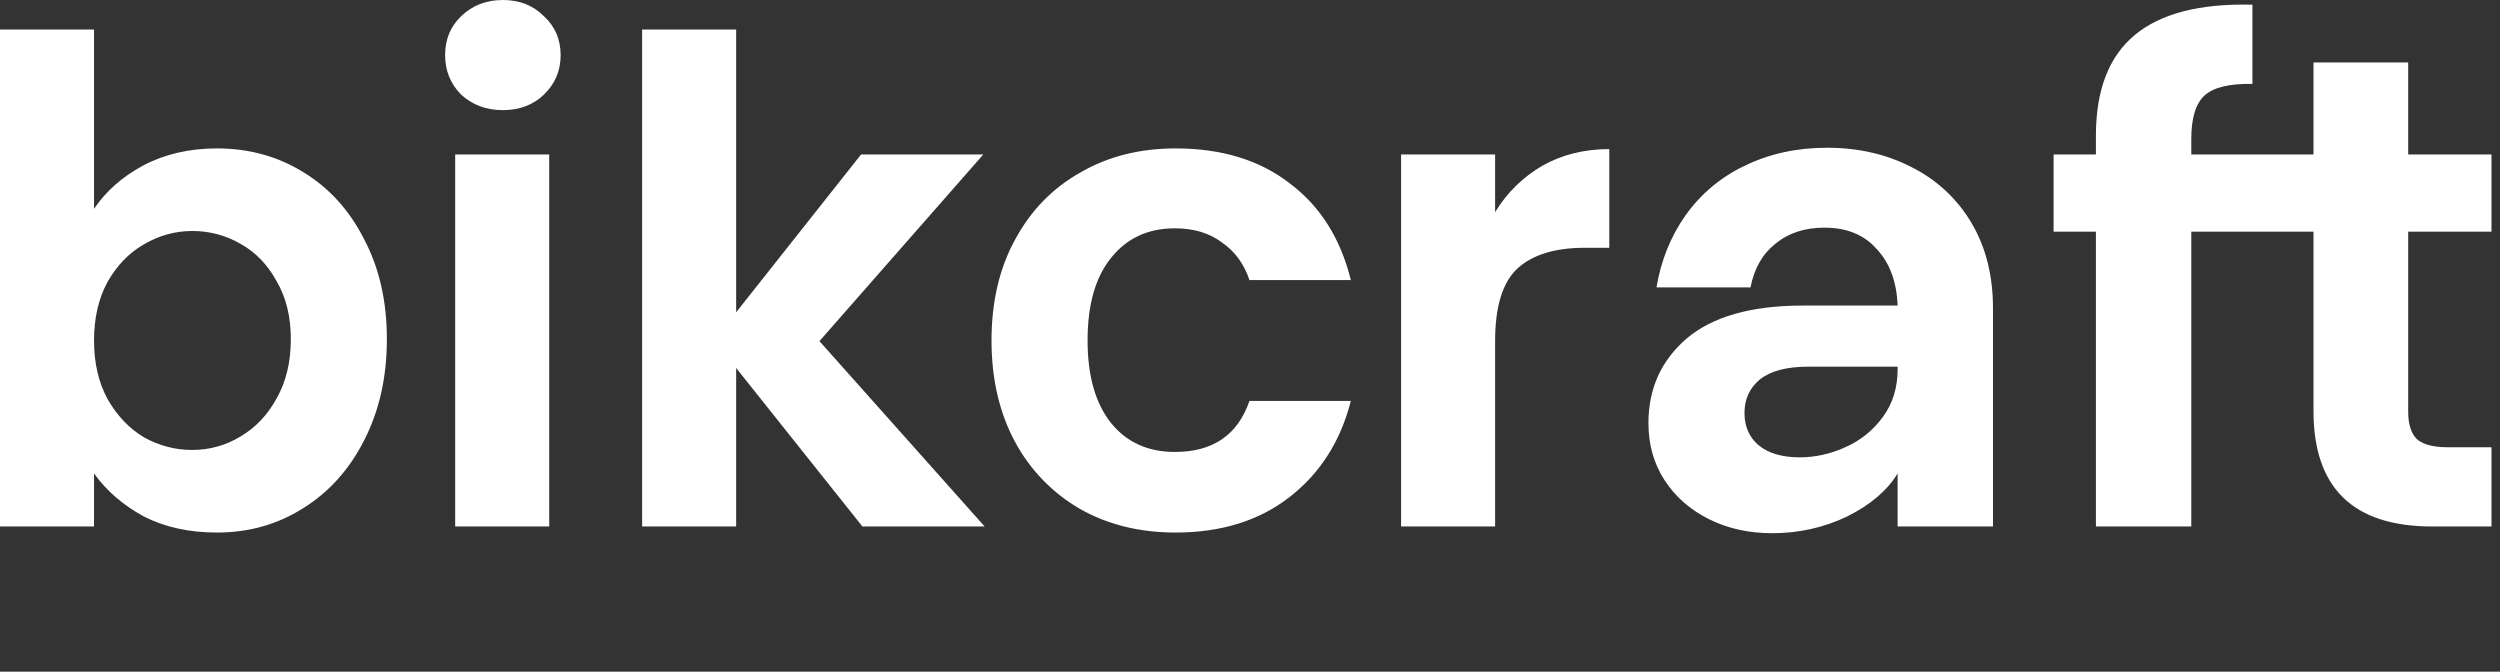 <svg width="134" height="36" viewBox="0 0 134 36" fill="none" xmlns="http://www.w3.org/2000/svg">
<rect x="0" y="0" width="134" height="36" fill="#333333" stroke="none"/>
<path d="M5.04 11.194C5.688 10.235 6.576 9.455 7.704 8.855C8.856 8.255 10.164 7.955 11.628 7.955C13.332 7.955 14.868 8.375 16.236 9.215C17.628 10.055 18.72 11.254 19.512 12.814C20.328 14.35 20.736 16.138 20.736 18.177C20.736 20.217 20.328 22.029 19.512 23.613C18.72 25.172 17.628 26.384 16.236 27.248C14.868 28.112 13.332 28.544 11.628 28.544C10.14 28.544 8.832 28.256 7.704 27.68C6.6 27.08 5.712 26.312 5.04 25.376V28.22H0V1.584H5.04V11.194ZM15.588 18.177C15.588 16.978 15.336 15.946 14.832 15.082C14.352 14.194 13.704 13.522 12.888 13.066C12.1 12.611 11.206 12.375 10.296 12.382C9.384 12.382 8.52 12.622 7.704 13.102C6.912 13.558 6.264 14.23 5.76 15.118C5.28 16.006 5.04 17.05 5.04 18.249C5.04 19.449 5.28 20.493 5.76 21.381C6.264 22.269 6.912 22.953 7.704 23.433C8.52 23.889 9.384 24.117 10.296 24.117C11.232 24.117 12.096 23.877 12.888 23.397C13.704 22.917 14.352 22.233 14.832 21.345C15.336 20.457 15.588 19.401 15.588 18.177ZM26.954 5.903C26.066 5.903 25.322 5.627 24.722 5.075C24.146 4.499 23.858 3.791 23.858 2.952C23.858 2.112 24.146 1.416 24.722 0.864C25.322 0.288 26.066 0 26.954 0C27.842 0 28.574 0.288 29.15 0.864C29.75 1.416 30.05 2.112 30.05 2.952C30.05 3.791 29.75 4.499 29.15 5.075C28.574 5.627 27.842 5.903 26.954 5.903ZM29.438 8.279V28.22H24.398V8.279H29.438ZM46.226 28.22L39.458 19.725V28.22H34.418V1.584H39.458V16.738L46.154 8.279H52.706L43.922 18.285L52.778 28.22H46.226ZM53.145 18.249C53.145 16.186 53.565 14.386 54.405 12.85C55.245 11.29 56.409 10.091 57.897 9.251C59.385 8.387 61.089 7.955 63.009 7.955C65.481 7.955 67.521 8.579 69.129 9.827C70.761 11.05 71.853 12.778 72.405 15.01H66.97C66.682 14.146 66.19 13.474 65.494 12.994C64.822 12.49 63.982 12.238 62.974 12.238C61.534 12.238 60.394 12.766 59.554 13.822C58.714 14.854 58.294 16.33 58.294 18.249C58.294 20.145 58.714 21.621 59.554 22.677C60.394 23.709 61.534 24.225 62.974 24.225C65.014 24.225 66.346 23.313 66.97 21.489H72.406C71.854 23.649 70.762 25.364 69.13 26.636C67.498 27.908 65.458 28.544 63.01 28.544C61.09 28.544 59.386 28.124 57.898 27.284C56.422 26.433 55.212 25.186 54.406 23.685C53.566 22.125 53.145 20.313 53.145 18.249ZM80.138 11.374C80.756 10.348 81.623 9.494 82.658 8.891C83.714 8.291 84.914 7.991 86.258 7.991V13.282H84.926C83.342 13.282 82.142 13.654 81.326 14.398C80.534 15.142 80.138 16.438 80.138 18.285V28.22H75.098V8.279H80.138V11.374ZM101.712 25.376C101.16 26.288 100.26 27.056 99.012 27.68C97.764 28.28 96.42 28.58 94.98 28.58C93.732 28.58 92.604 28.328 91.596 27.824C90.588 27.32 89.796 26.624 89.22 25.736C88.644 24.849 88.356 23.829 88.356 22.677C88.356 20.829 89.04 19.317 90.408 18.142C91.8 16.966 93.876 16.378 96.636 16.378H101.712C101.664 15.106 101.292 14.098 100.596 13.354C99.924 12.586 98.988 12.202 97.788 12.202C96.732 12.202 95.856 12.49 95.16 13.066C94.464 13.618 94.02 14.398 93.828 15.406H88.788C89.028 13.966 89.544 12.682 90.336 11.554C91.145 10.409 92.236 9.491 93.504 8.891C94.824 8.243 96.3 7.919 97.932 7.919C99.612 7.919 101.124 8.267 102.468 8.963C103.803 9.628 104.916 10.665 105.672 11.95C106.44 13.246 106.824 14.77 106.824 16.522V28.22H101.712V25.376ZM96.456 24.513C97.296 24.513 98.112 24.333 98.904 23.973C99.72 23.613 100.392 23.073 100.92 22.353C101.448 21.633 101.712 20.781 101.712 19.797V19.653H96.924C95.772 19.653 94.908 19.881 94.332 20.337C93.78 20.793 93.504 21.393 93.504 22.137C93.504 22.857 93.756 23.433 94.26 23.865C94.788 24.297 95.52 24.513 96.456 24.513ZM117.453 12.418V28.22H112.341V12.418H110.073V8.279H112.341V7.271C112.341 4.823 113.037 3.024 114.429 1.872C115.821 0.72 117.921 0.18 120.729 0.252V4.499C119.505 4.475 118.653 4.679 118.173 5.111C117.693 5.543 117.453 6.323 117.453 7.451V8.279H124.003V3.348H129.079V8.279H133.543V12.418H129.079V22.065C129.079 22.737 129.235 23.229 129.547 23.541C129.883 23.829 130.435 23.973 131.203 23.973H133.543V28.22H130.375C126.127 28.22 124.003 26.156 124.003 22.029V12.418H117.453Z" fill="white"/>
</svg>
